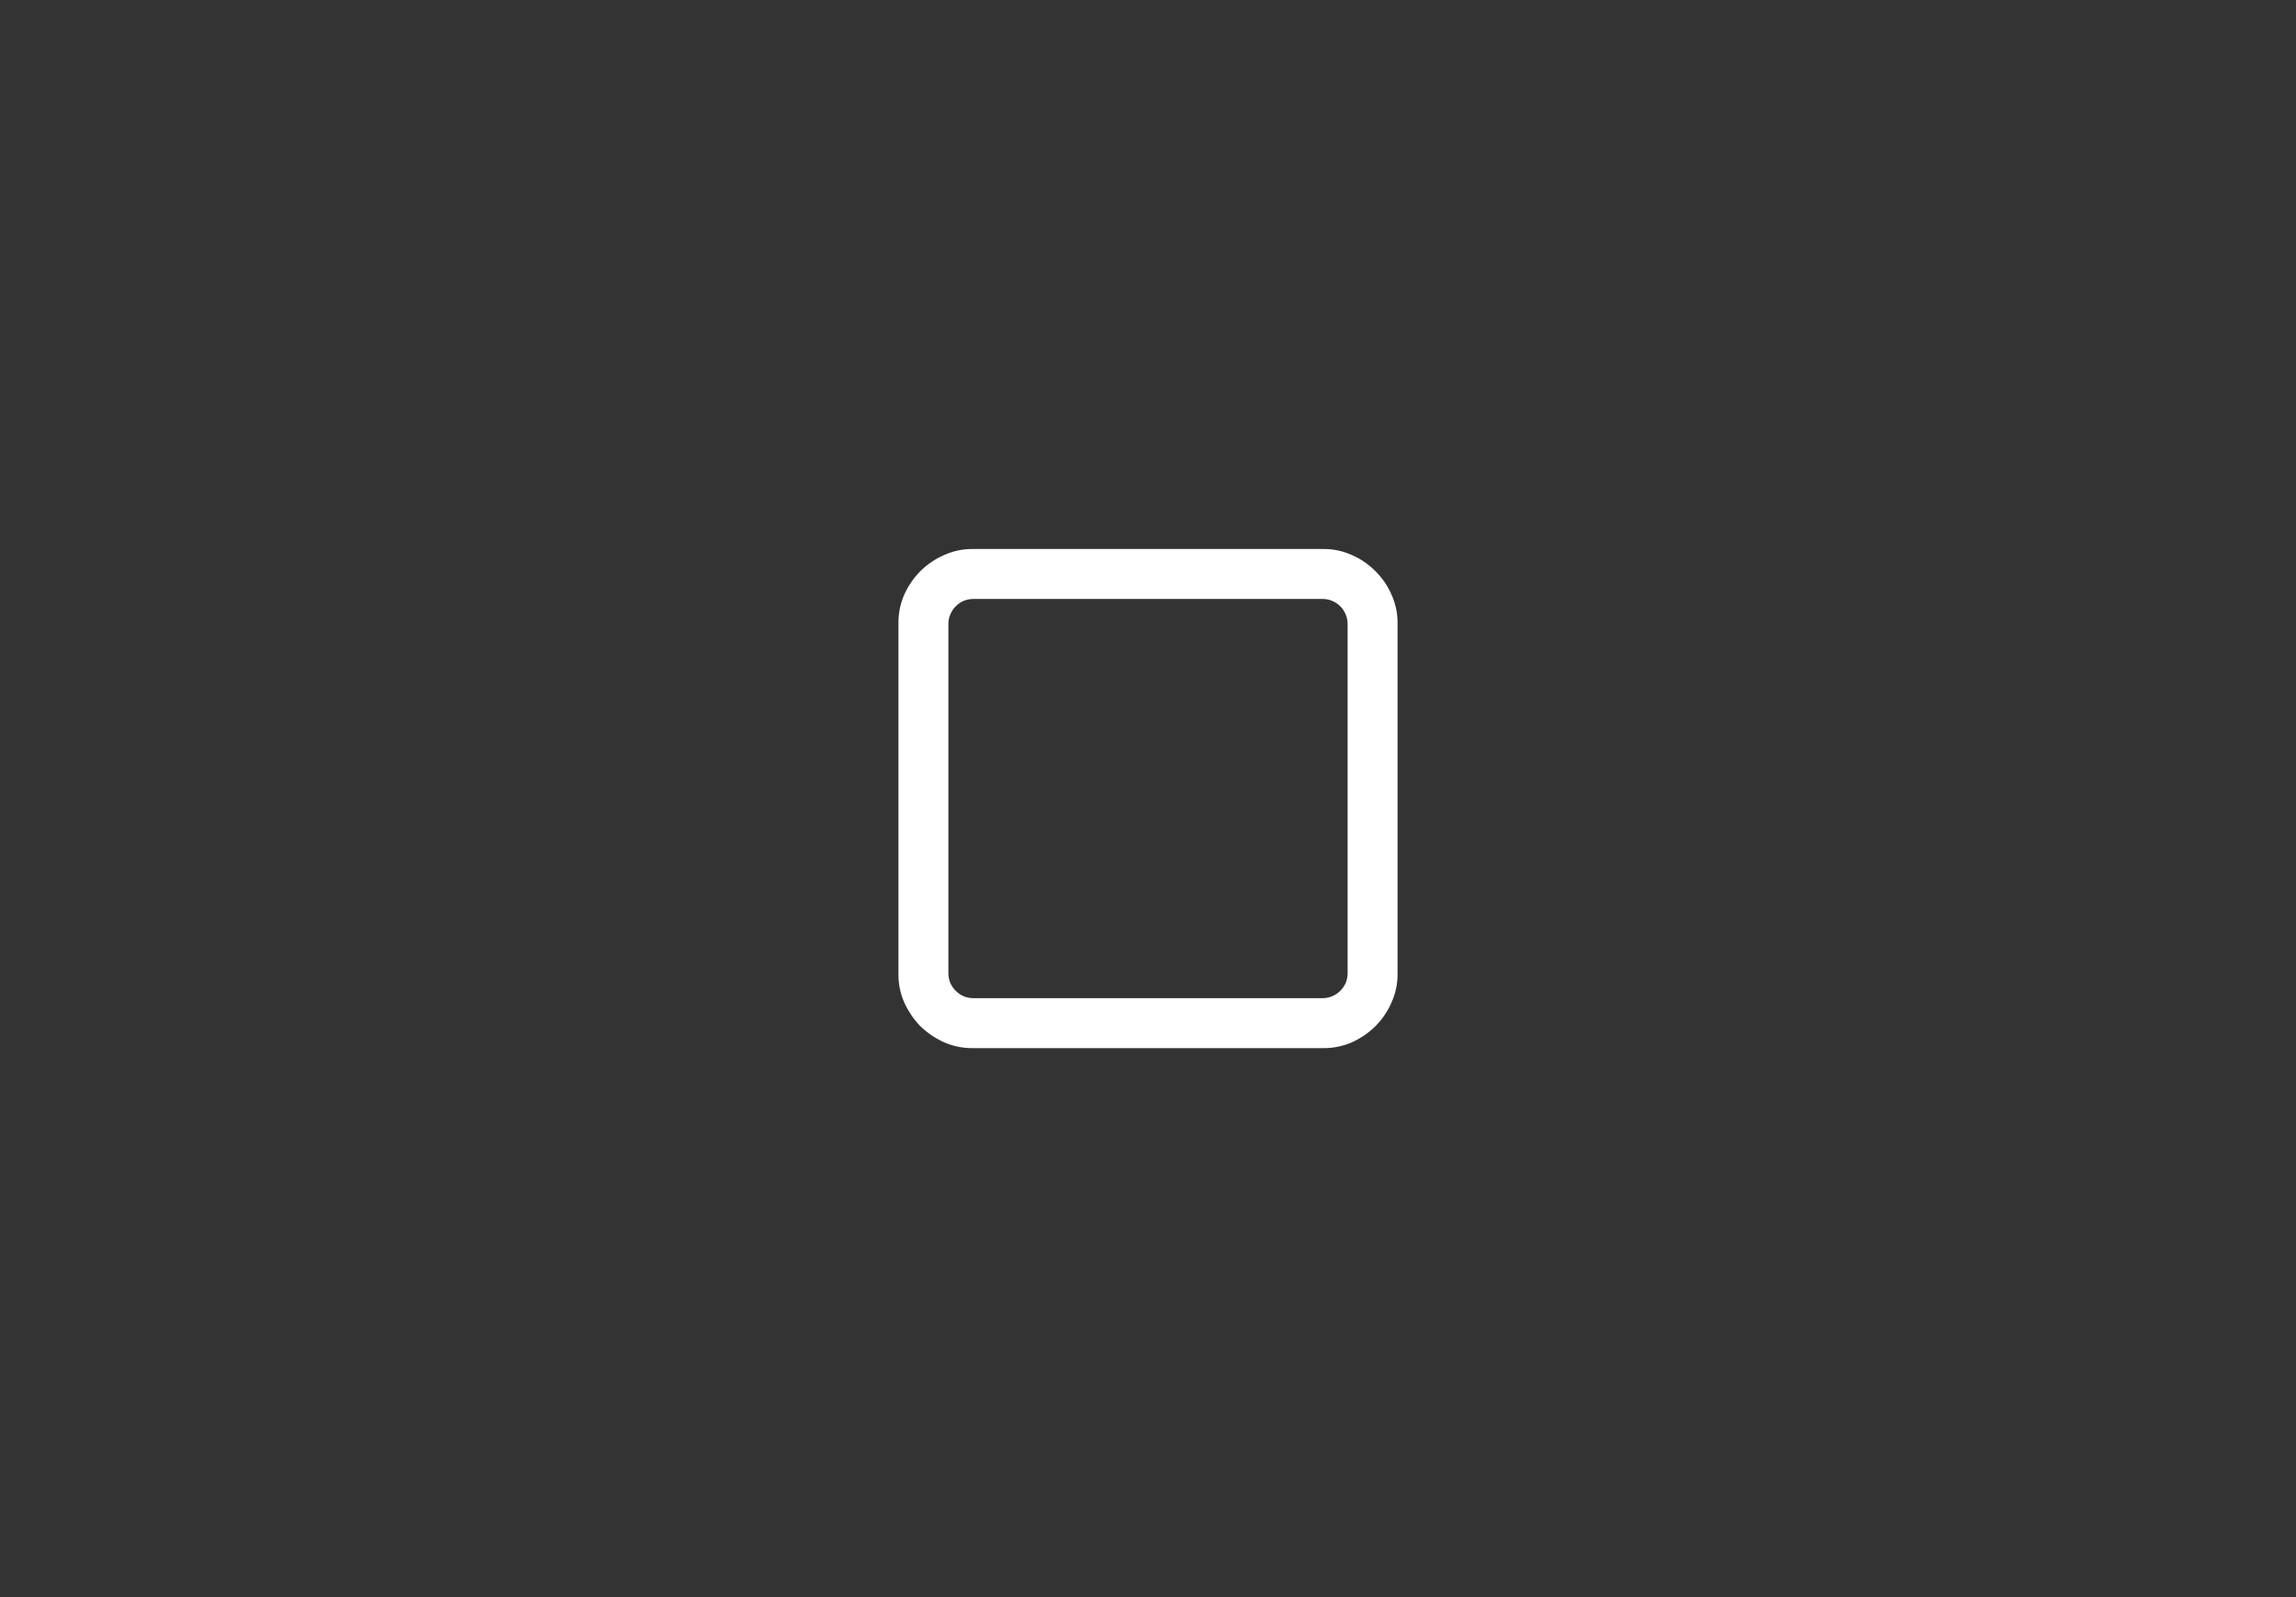 
<svg width="46" height="32" viewBox="0 0 46 32" fill="#fff" xmlns="http://www.w3.org/2000/svg">
<rect x="0" y="0" width="46" height="32" fill="#333333" stroke="none"/>
<path d="M19.475 21C19.279 21 19.092 20.961 18.913 20.883C18.734 20.801 18.576 20.694 18.439 20.561C18.306 20.424 18.199 20.266 18.117 20.087C18.039 19.908 18 19.721 18 19.525V12.475C18 12.279 18.039 12.092 18.117 11.913C18.199 11.734 18.306 11.578 18.439 11.444C18.576 11.308 18.734 11.2 18.913 11.122C19.092 11.041 19.279 11 19.475 11H26.525C26.721 11 26.908 11.041 27.087 11.122C27.266 11.2 27.422 11.308 27.556 11.444C27.692 11.578 27.8 11.734 27.878 11.913C27.959 12.092 28 12.279 28 12.475V19.525C28 19.721 27.959 19.908 27.878 20.087C27.8 20.266 27.692 20.424 27.556 20.561C27.422 20.694 27.266 20.801 27.087 20.883C26.908 20.961 26.721 21 26.525 21H19.475ZM26.501 19.999C26.569 19.999 26.633 19.986 26.691 19.96C26.753 19.934 26.807 19.898 26.852 19.852C26.898 19.807 26.934 19.755 26.96 19.696C26.986 19.634 26.999 19.569 26.999 19.501V12.499C26.999 12.431 26.986 12.367 26.96 12.309C26.934 12.247 26.898 12.193 26.852 12.148C26.807 12.102 26.753 12.066 26.691 12.04C26.633 12.014 26.569 12.001 26.501 12.001H19.499C19.431 12.001 19.366 12.014 19.304 12.04C19.245 12.066 19.193 12.102 19.148 12.148C19.102 12.193 19.066 12.247 19.04 12.309C19.014 12.367 19.001 12.431 19.001 12.499V19.501C19.001 19.569 19.014 19.634 19.04 19.696C19.066 19.755 19.102 19.807 19.148 19.852C19.193 19.898 19.245 19.934 19.304 19.96C19.366 19.986 19.431 19.999 19.499 19.999H26.501Z" fill="white"/>
</svg>
